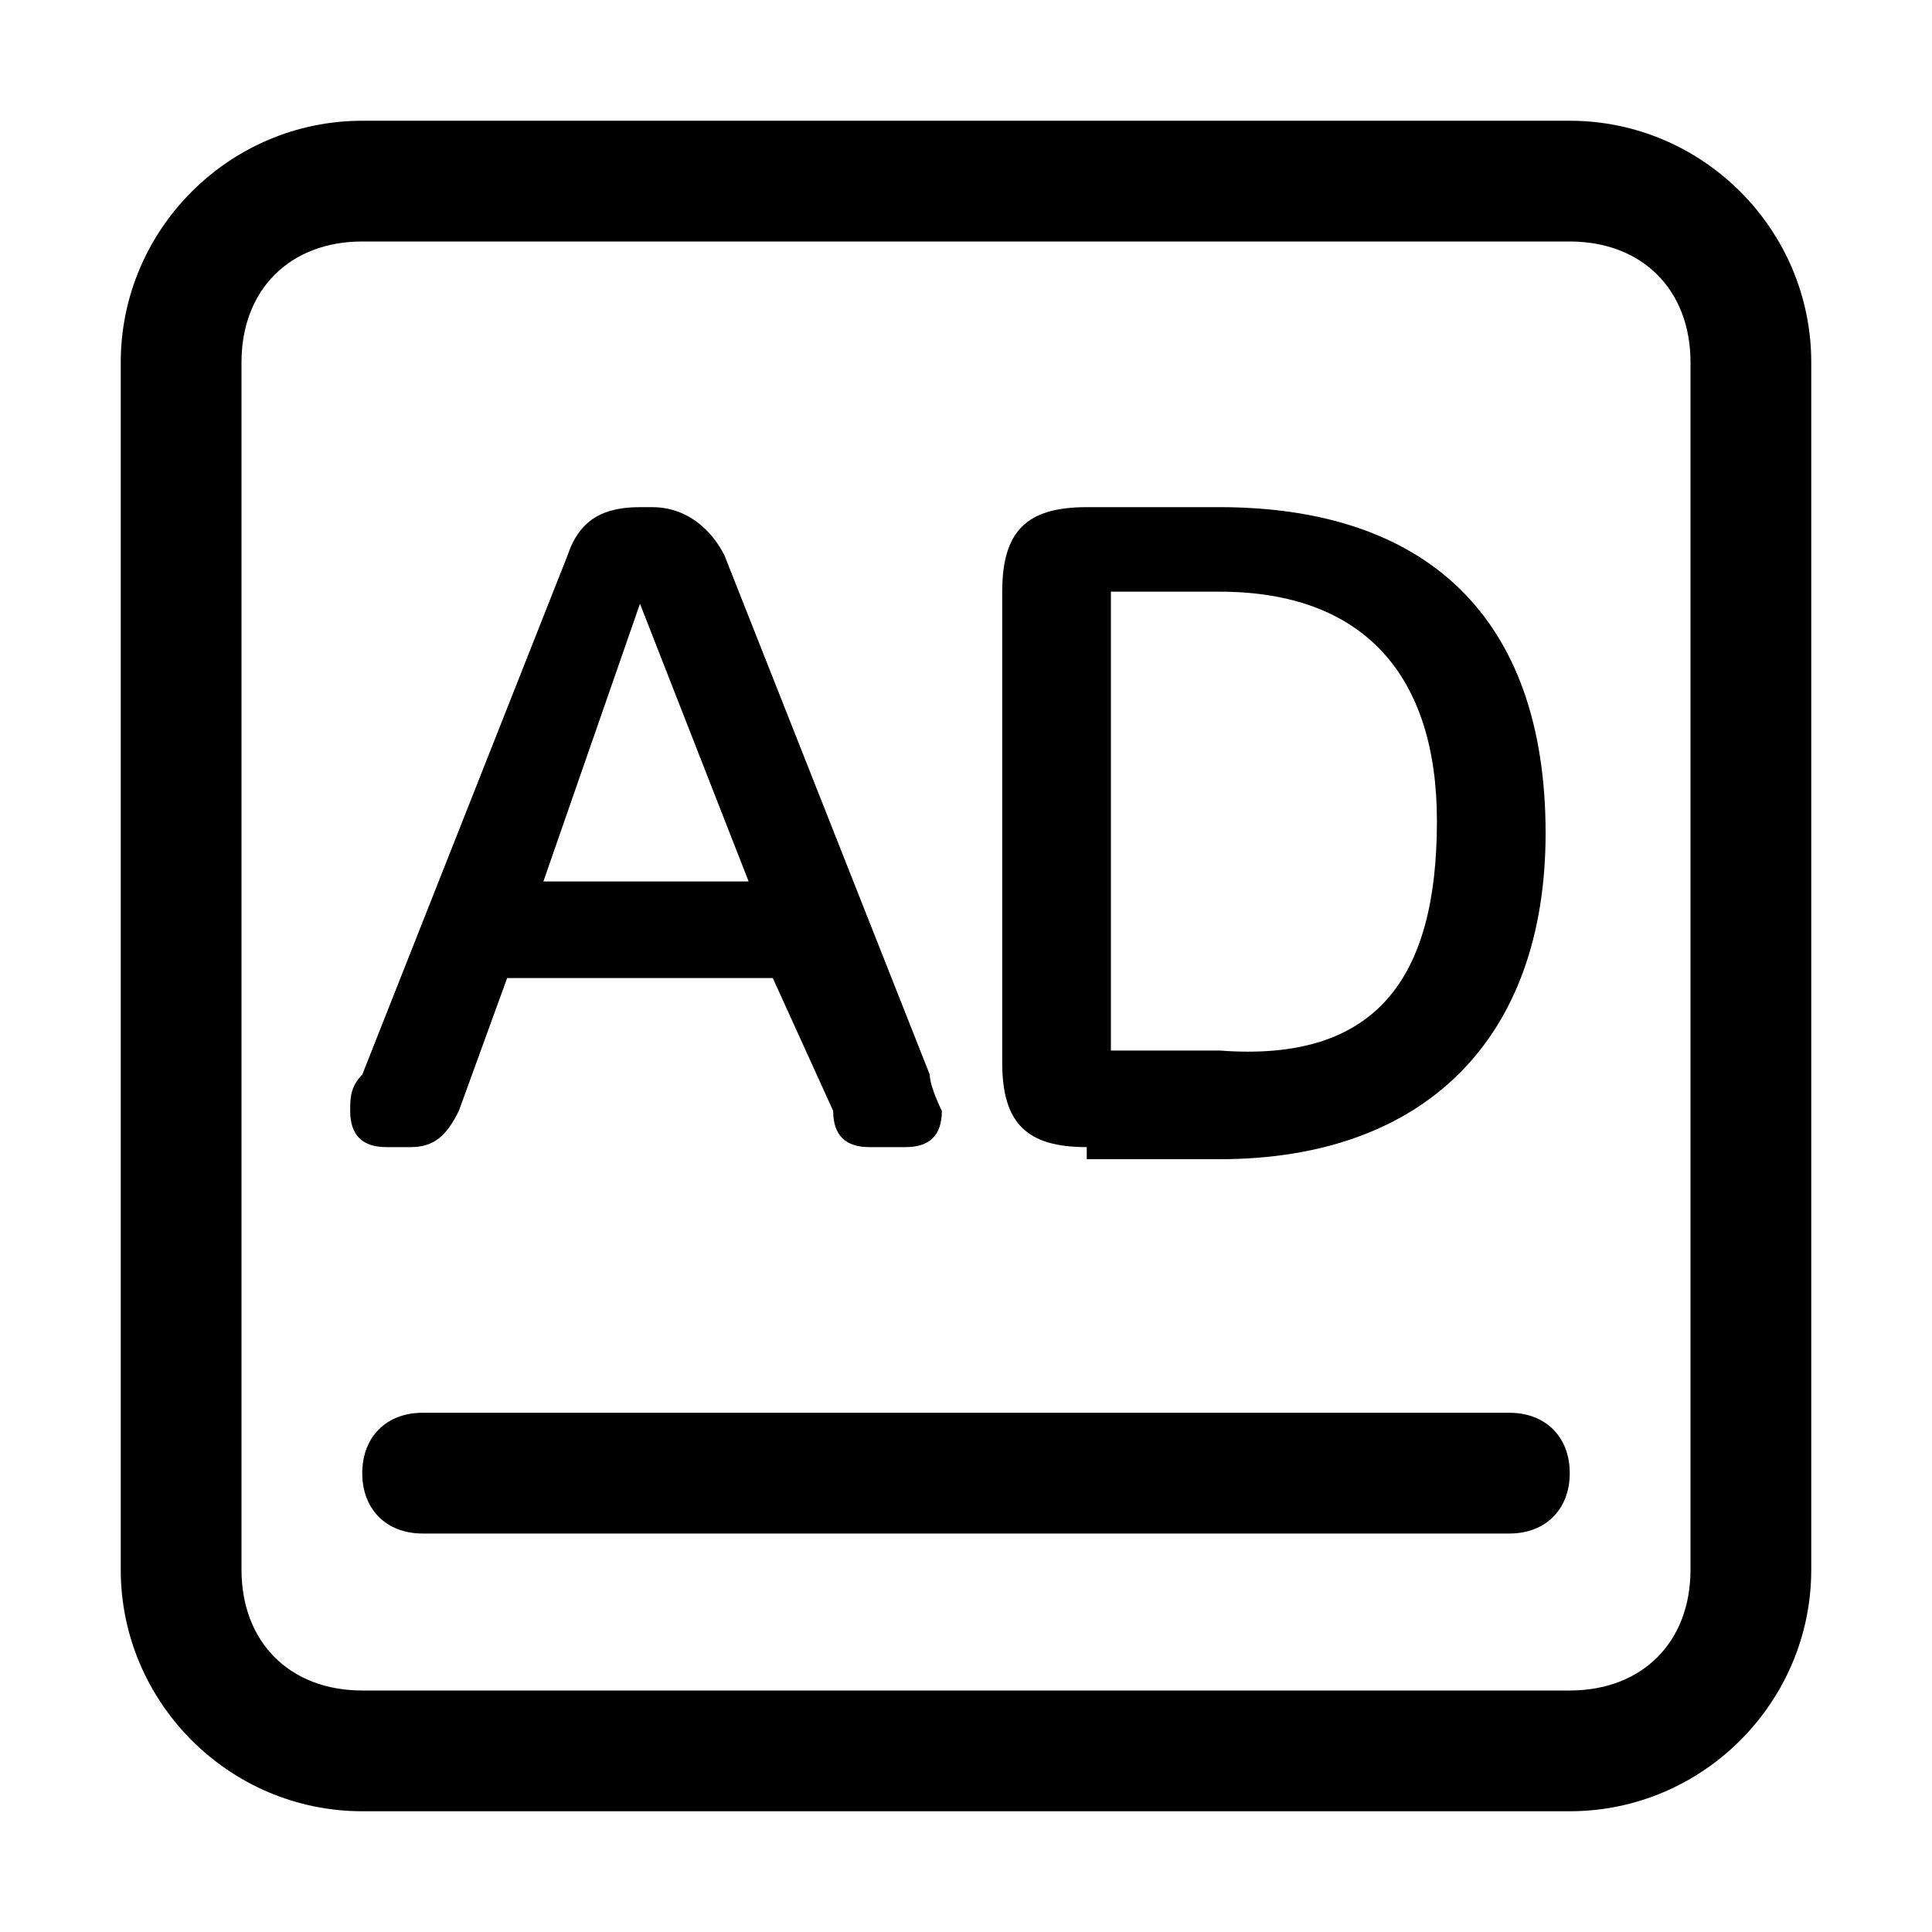 <svg xmlns="http://www.w3.org/2000/svg" xmlns:xlink="http://www.w3.org/1999/xlink" width="200" height="200" class="icon" p-id="26165" t="1713029970399" version="1.1" viewBox="0 0 1024 1024"><path fill="#000" d="M800 812.8h-576c-19.2 0-32-12.8-32-32s12.8-32 32-32h576c19.2 0 32 12.8 32 32s-12.8 32-32 32z" p-id="26166"/><path fill="#000" d="M832 128c38.4 0 64 25.6 64 64v640c0 38.4-25.6 64-64 64H192c-38.4 0-64-25.6-64-64V192c0-38.4 25.6-64 64-64h640m0-64H192c-70.4 0-128 57.6-128 128v640c0 70.4 57.6 128 128 128h640c70.4 0 128-57.6 128-128V192c0-70.4-57.6-128-128-128z" p-id="26167"/><path fill="#000" d="M499.2 588.8c0 12.8-6.4 19.2-19.2 19.2h-19.2c-12.8 0-19.2-6.4-19.2-19.2l-32-70.4H268.8l-25.6 70.4c-6.4 12.8-12.8 19.2-25.6 19.2h-12.8c-12.8 0-19.2-6.4-19.2-19.2 0-6.4 0-12.8 6.4-19.2l108.8-275.2c6.4-19.2 19.2-25.6 38.4-25.6h6.4c19.2 0 32 12.8 38.4 25.6l108.8 275.2c0 6.4 6.4 19.2 6.4 19.2zM396.8 467.2L339.2 320l-51.2 147.2h108.8zM576 608c-32 0-44.8-12.8-44.8-44.8V313.6c0-32 12.8-44.8 44.8-44.8h70.4c108.8 0 172.8 57.6 172.8 172.8 0 108.8-64 172.8-172.8 172.8H576z m185.6-172.8c0-76.8-38.4-121.6-115.2-121.6h-57.6v243.2h57.6c83.2 6.4 115.2-38.4 115.2-121.6z" p-id="26168"/></svg>
